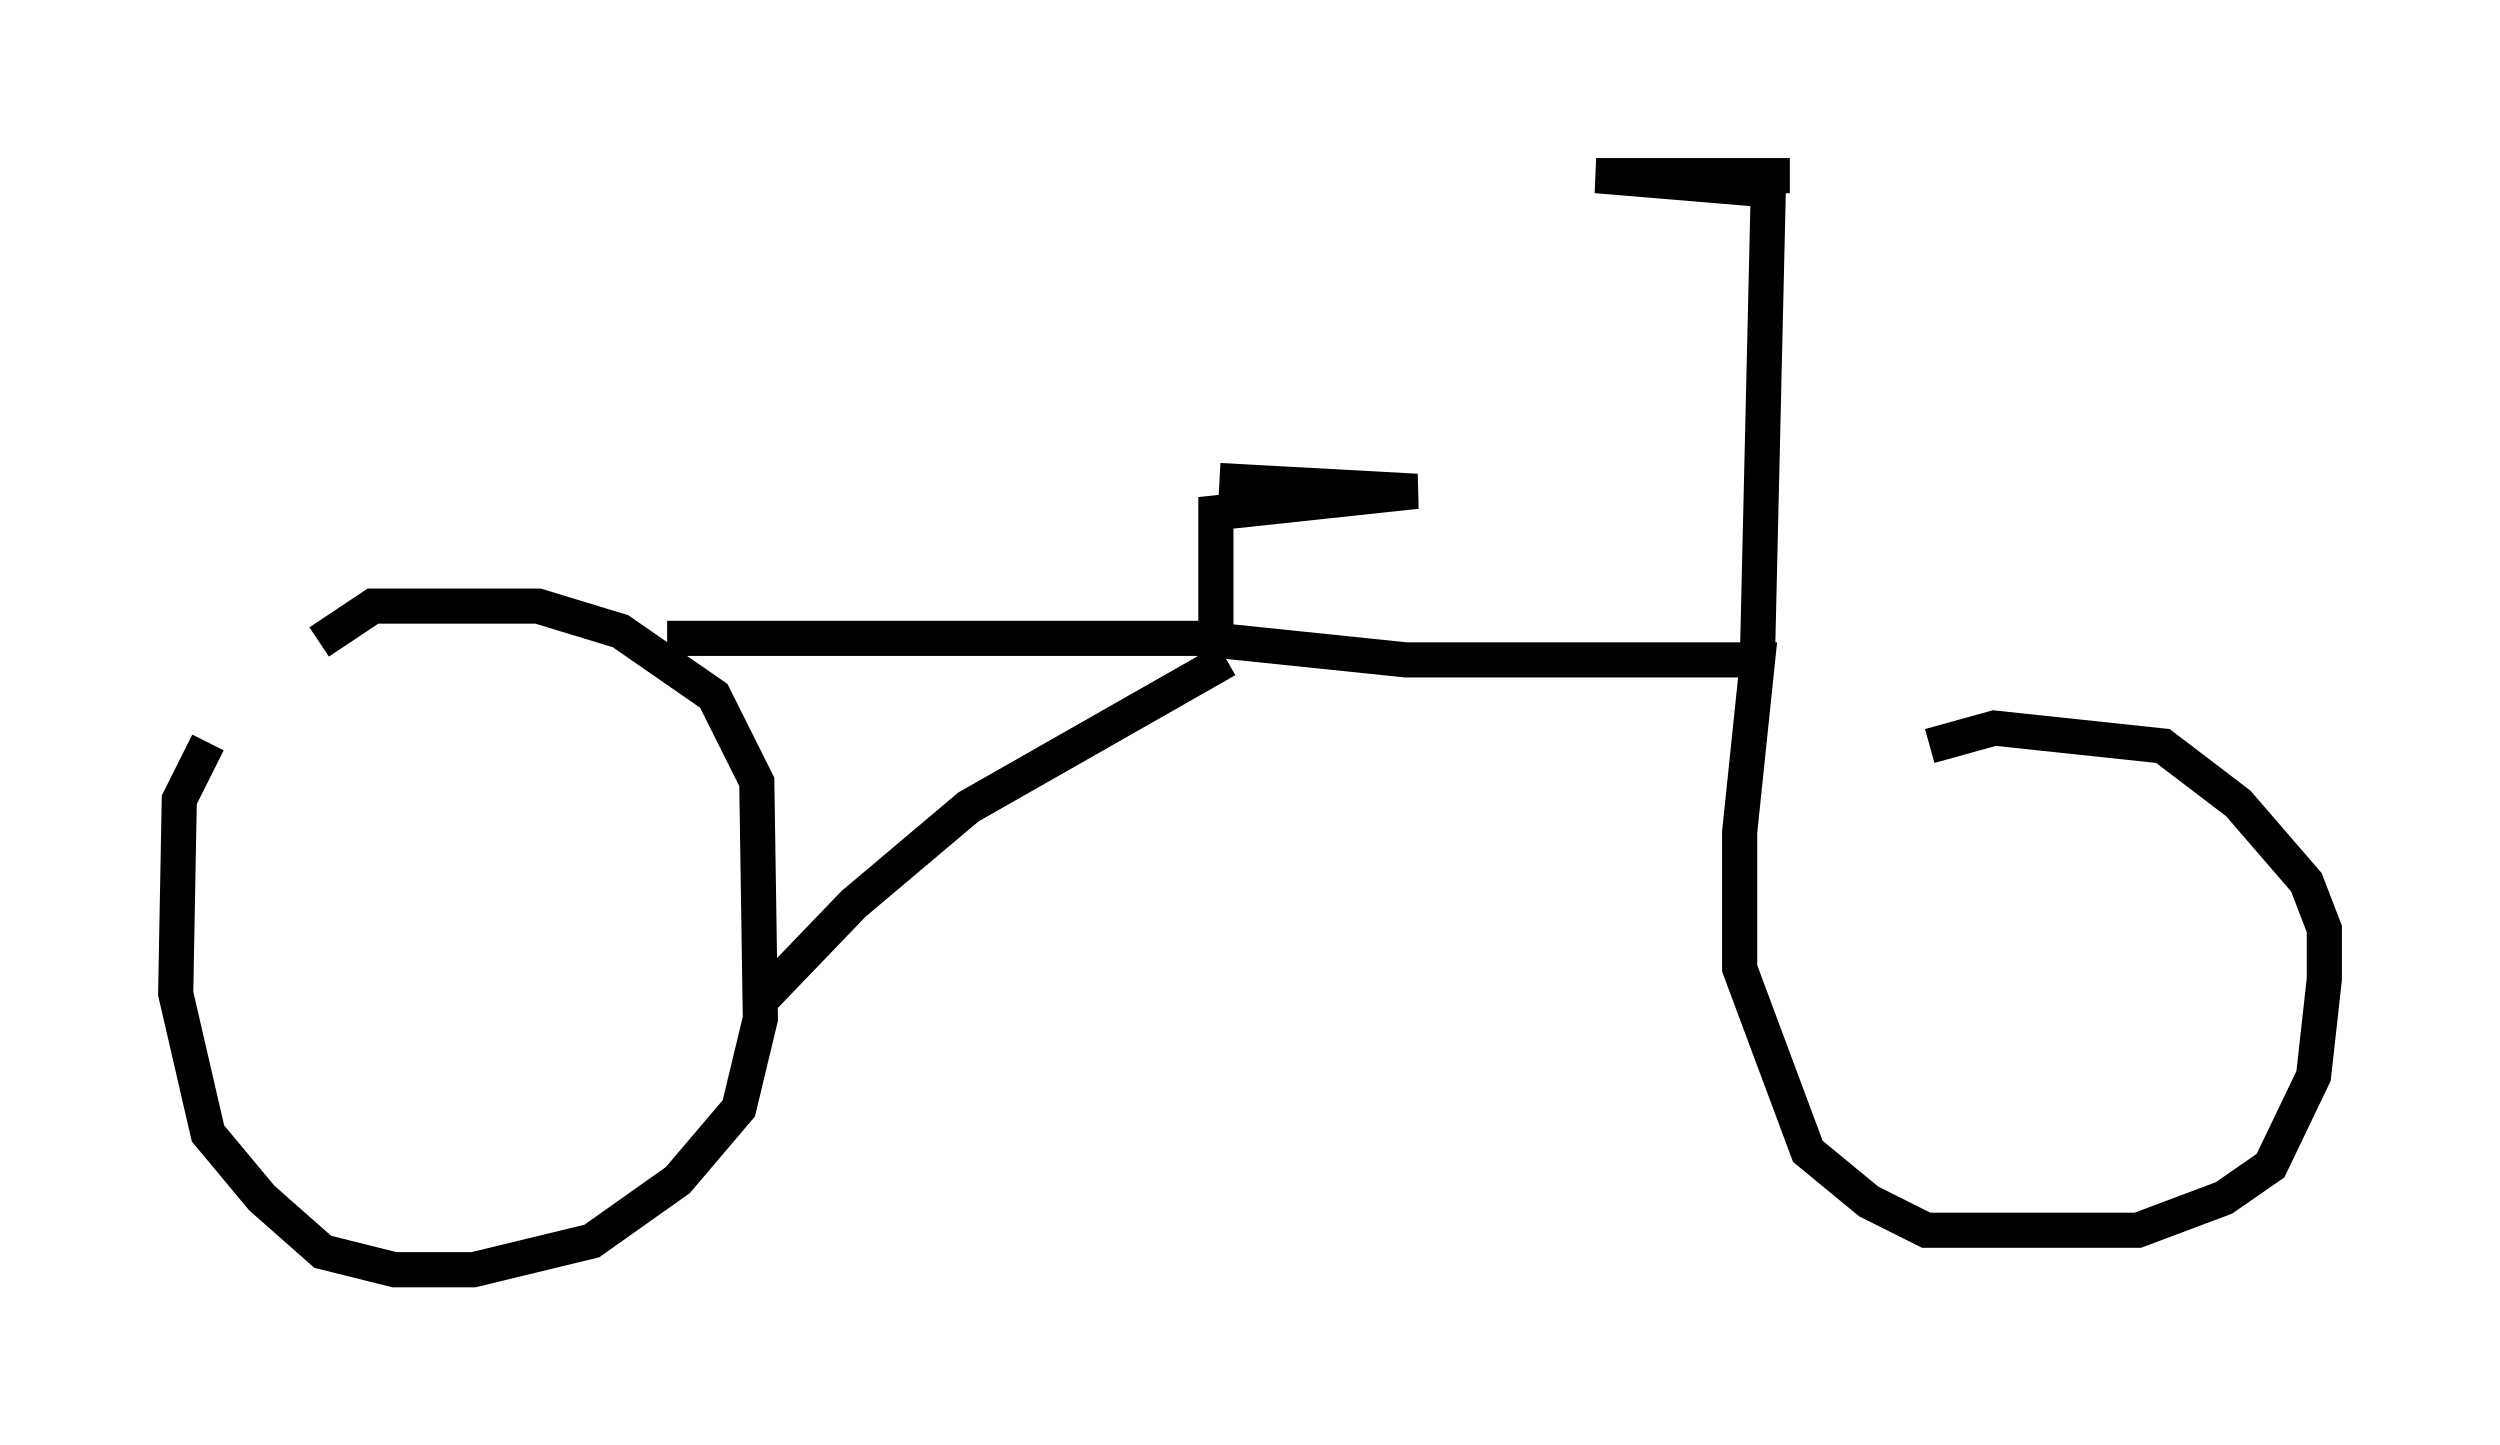 <?xml version="1.0" encoding="utf-8" ?>
<svg baseProfile="full" height="41.136" version="1.1" width="71.149" xmlns="http://www.w3.org/2000/svg" xmlns:ev="http://www.w3.org/2001/xml-events" xmlns:xlink="http://www.w3.org/1999/xlink"><defs /><rect fill="white" height="41.136" width="71.149" x="0" y="0" /><path d="M6.94, 20.211 m-1.021, 0.919 l-0.817, 1.633 -0.102, 5.513 l0.919, 3.981 1.531, 1.838 l1.735, 1.531 2.042, 0.51 l2.246, 0.0 3.369, -0.817 l2.45, -1.735 1.735, -2.042 l0.613, -2.552 -0.102, -6.738 l-1.225, -2.45 -2.654, -1.838 l-2.348, -0.715 -4.696, 0.0 l-1.531, 1.021 m9.902, -0.102 l15.109, 0.0 5.921, 0.613 l10.004, 0.0 -0.51, 4.9 l0.0, 3.879 1.94, 5.206 l1.735, 1.429 1.633, 0.817 l6.023, 0.0 2.45, -0.919 l1.327, -0.919 1.225, -2.552 l0.306, -2.756 0.0, -1.429 l-0.51, -1.327 -1.94, -2.246 l-2.144, -1.633 -4.798, -0.51 l-1.838, 0.51 m-20.009, -2.45 l-7.35, 4.185 -3.267, 2.756 l-2.552, 2.654 m12.863, -10.004 l0.0, -3.777 5.717, -0.613 l-5.615, -0.306 m15.313, 4.9 l0.306, -13.169 -4.9, -0.408 l5.513, 0.0 " fill="none" stroke="black" stroke-width="1" /></svg>